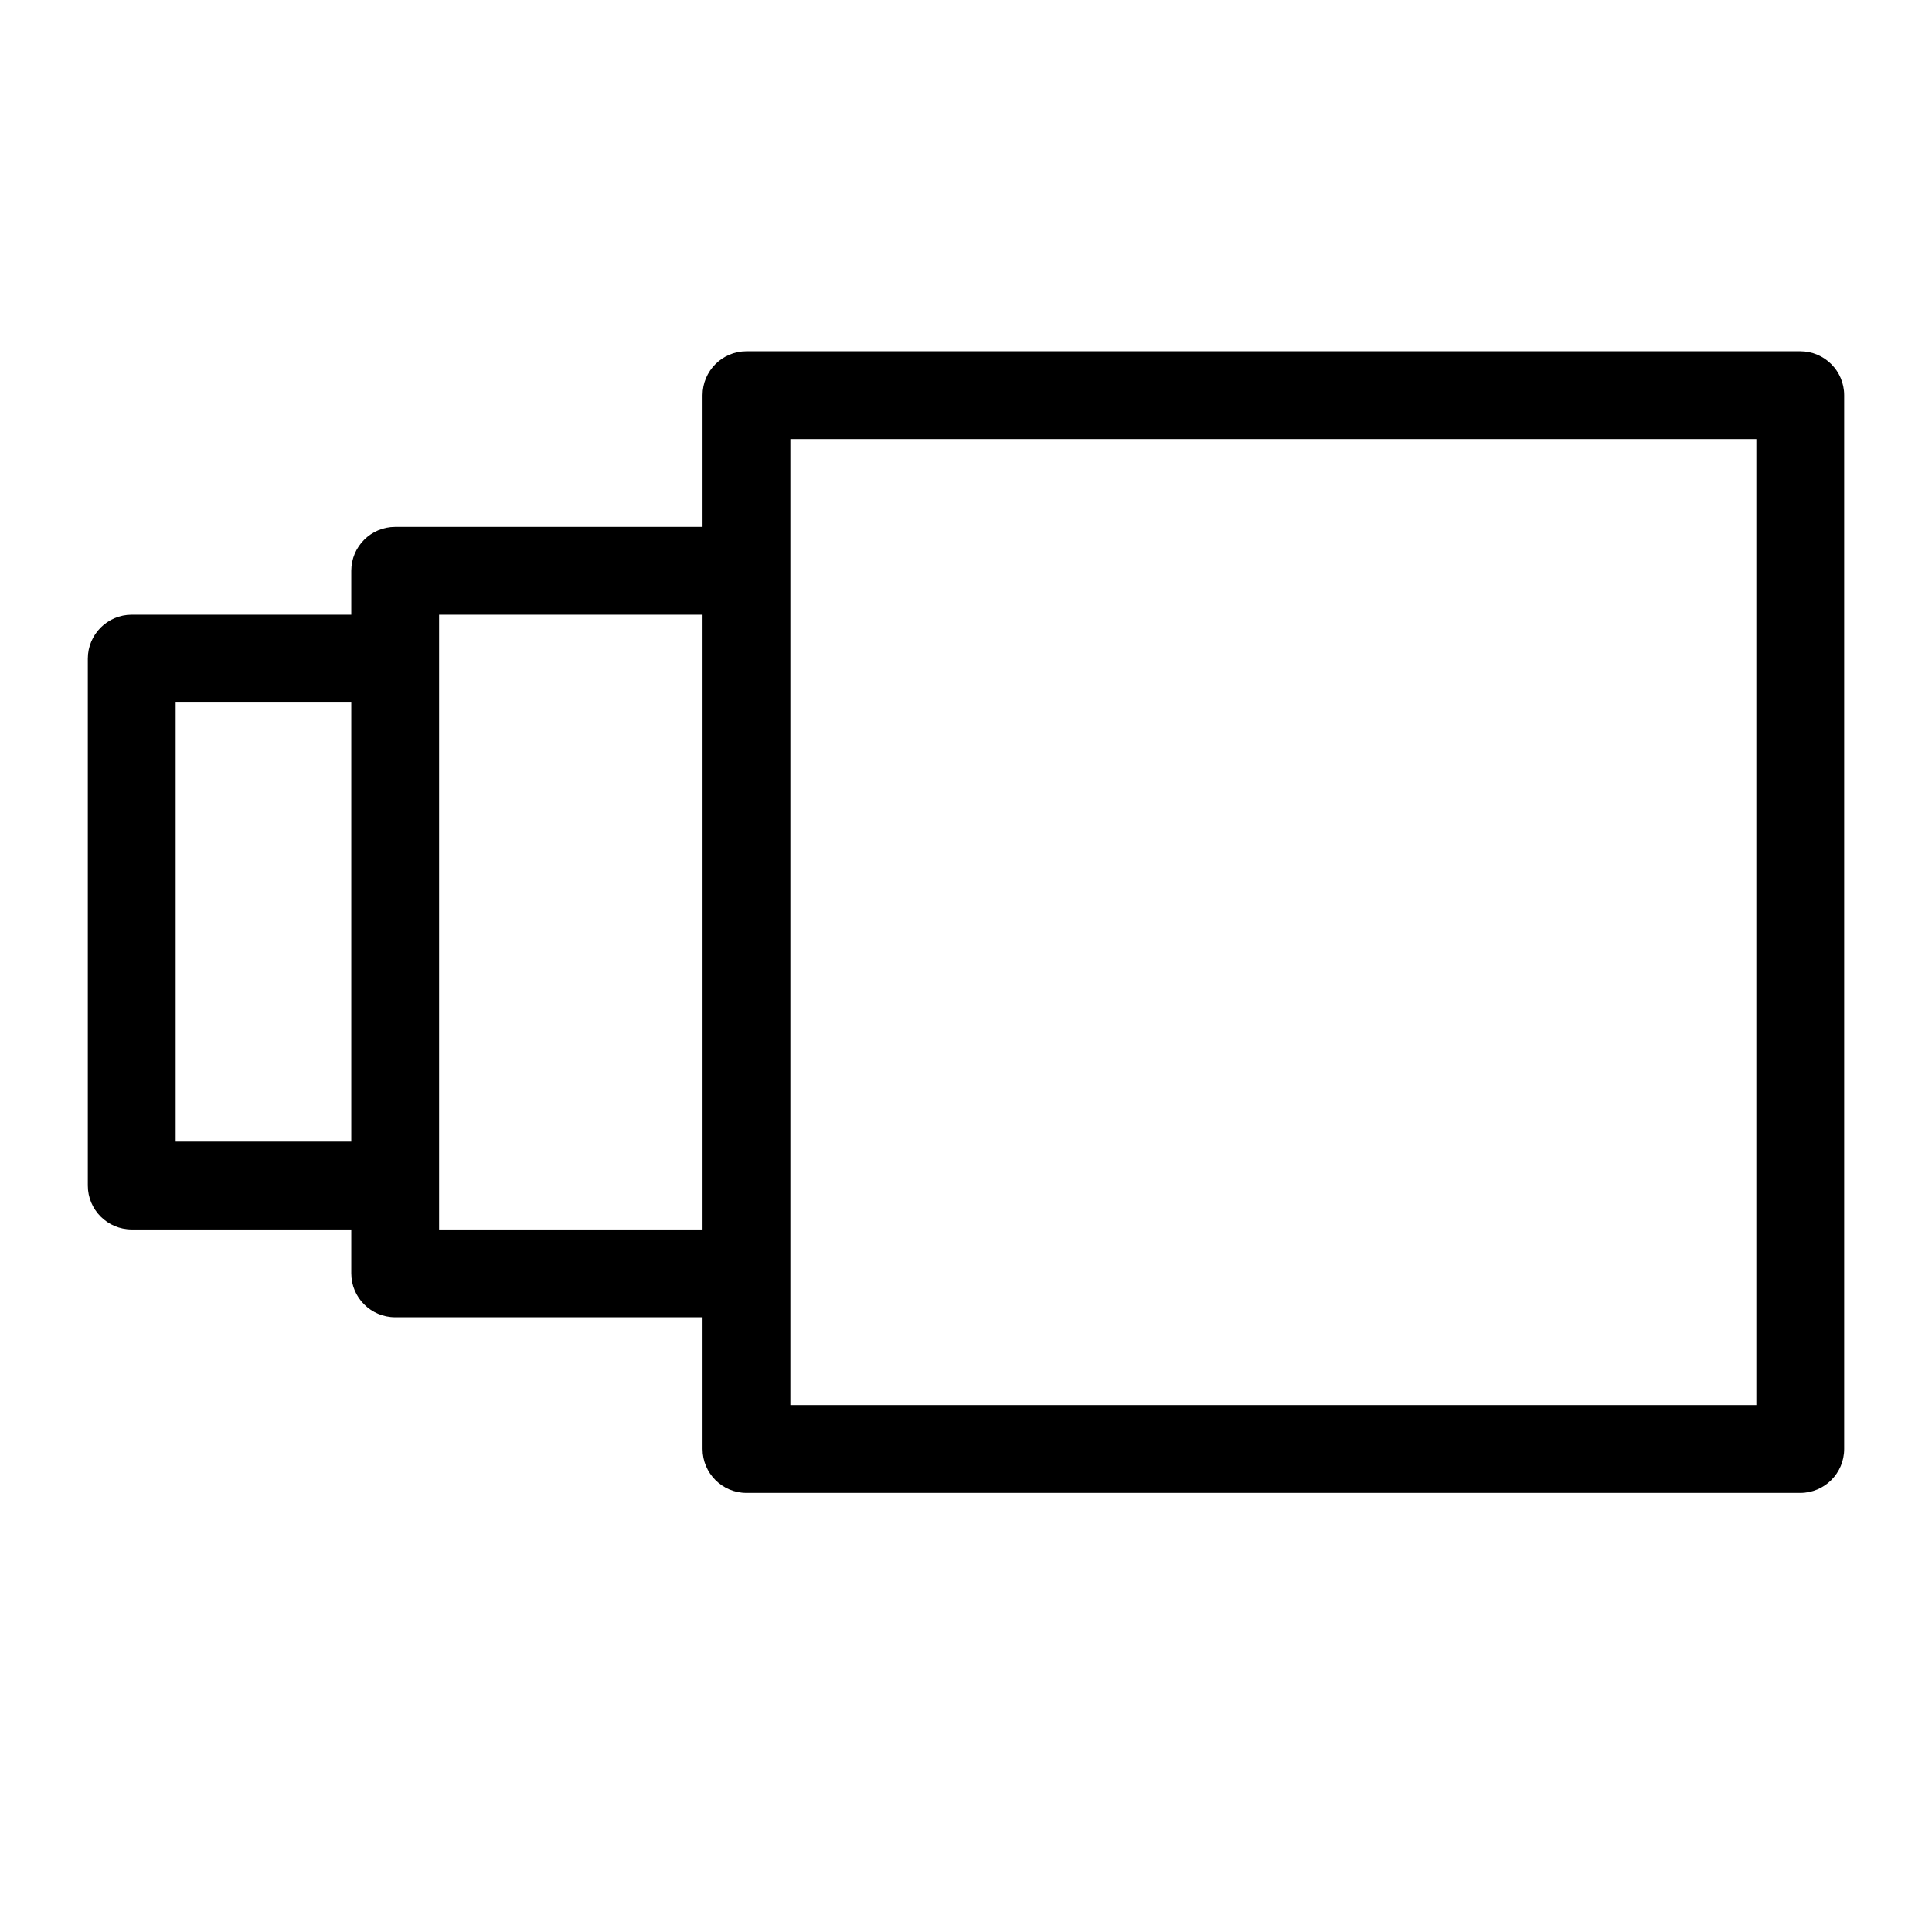 <svg xmlns="http://www.w3.org/2000/svg" width="22" height="22" viewBox="0 0 22 22">
  <path d="M3,3 L3,2.5 C3,2.224 3.224,2 3.5,2 L7,2 L7,0.5 C7,0.224 7.224,0 7.5,0 L19.5,0 C19.776,0 20,0.224 20,0.5 L20,12.5 C20,12.776 19.776,13 19.5,13 L7.5,13 C7.224,13 7,12.776 7,12.5 L7,11 L3.5,11 C3.224,11 3,10.776 3,10.5 L3,10 L0.5,10 C0.224,10 0,9.776 0,9.5 L0,3.5 C0,3.224 0.224,3 0.5,3 L3,3 Z M3,4 L1,4 L1,9 L3,9 L3,4 Z M7,10 L7,3 L4,3 L4,10 L7,10 Z M8,12 L19,12 L19,1 L8,1 L8,12 Z" transform="translate(1 4)"/>
</svg>
